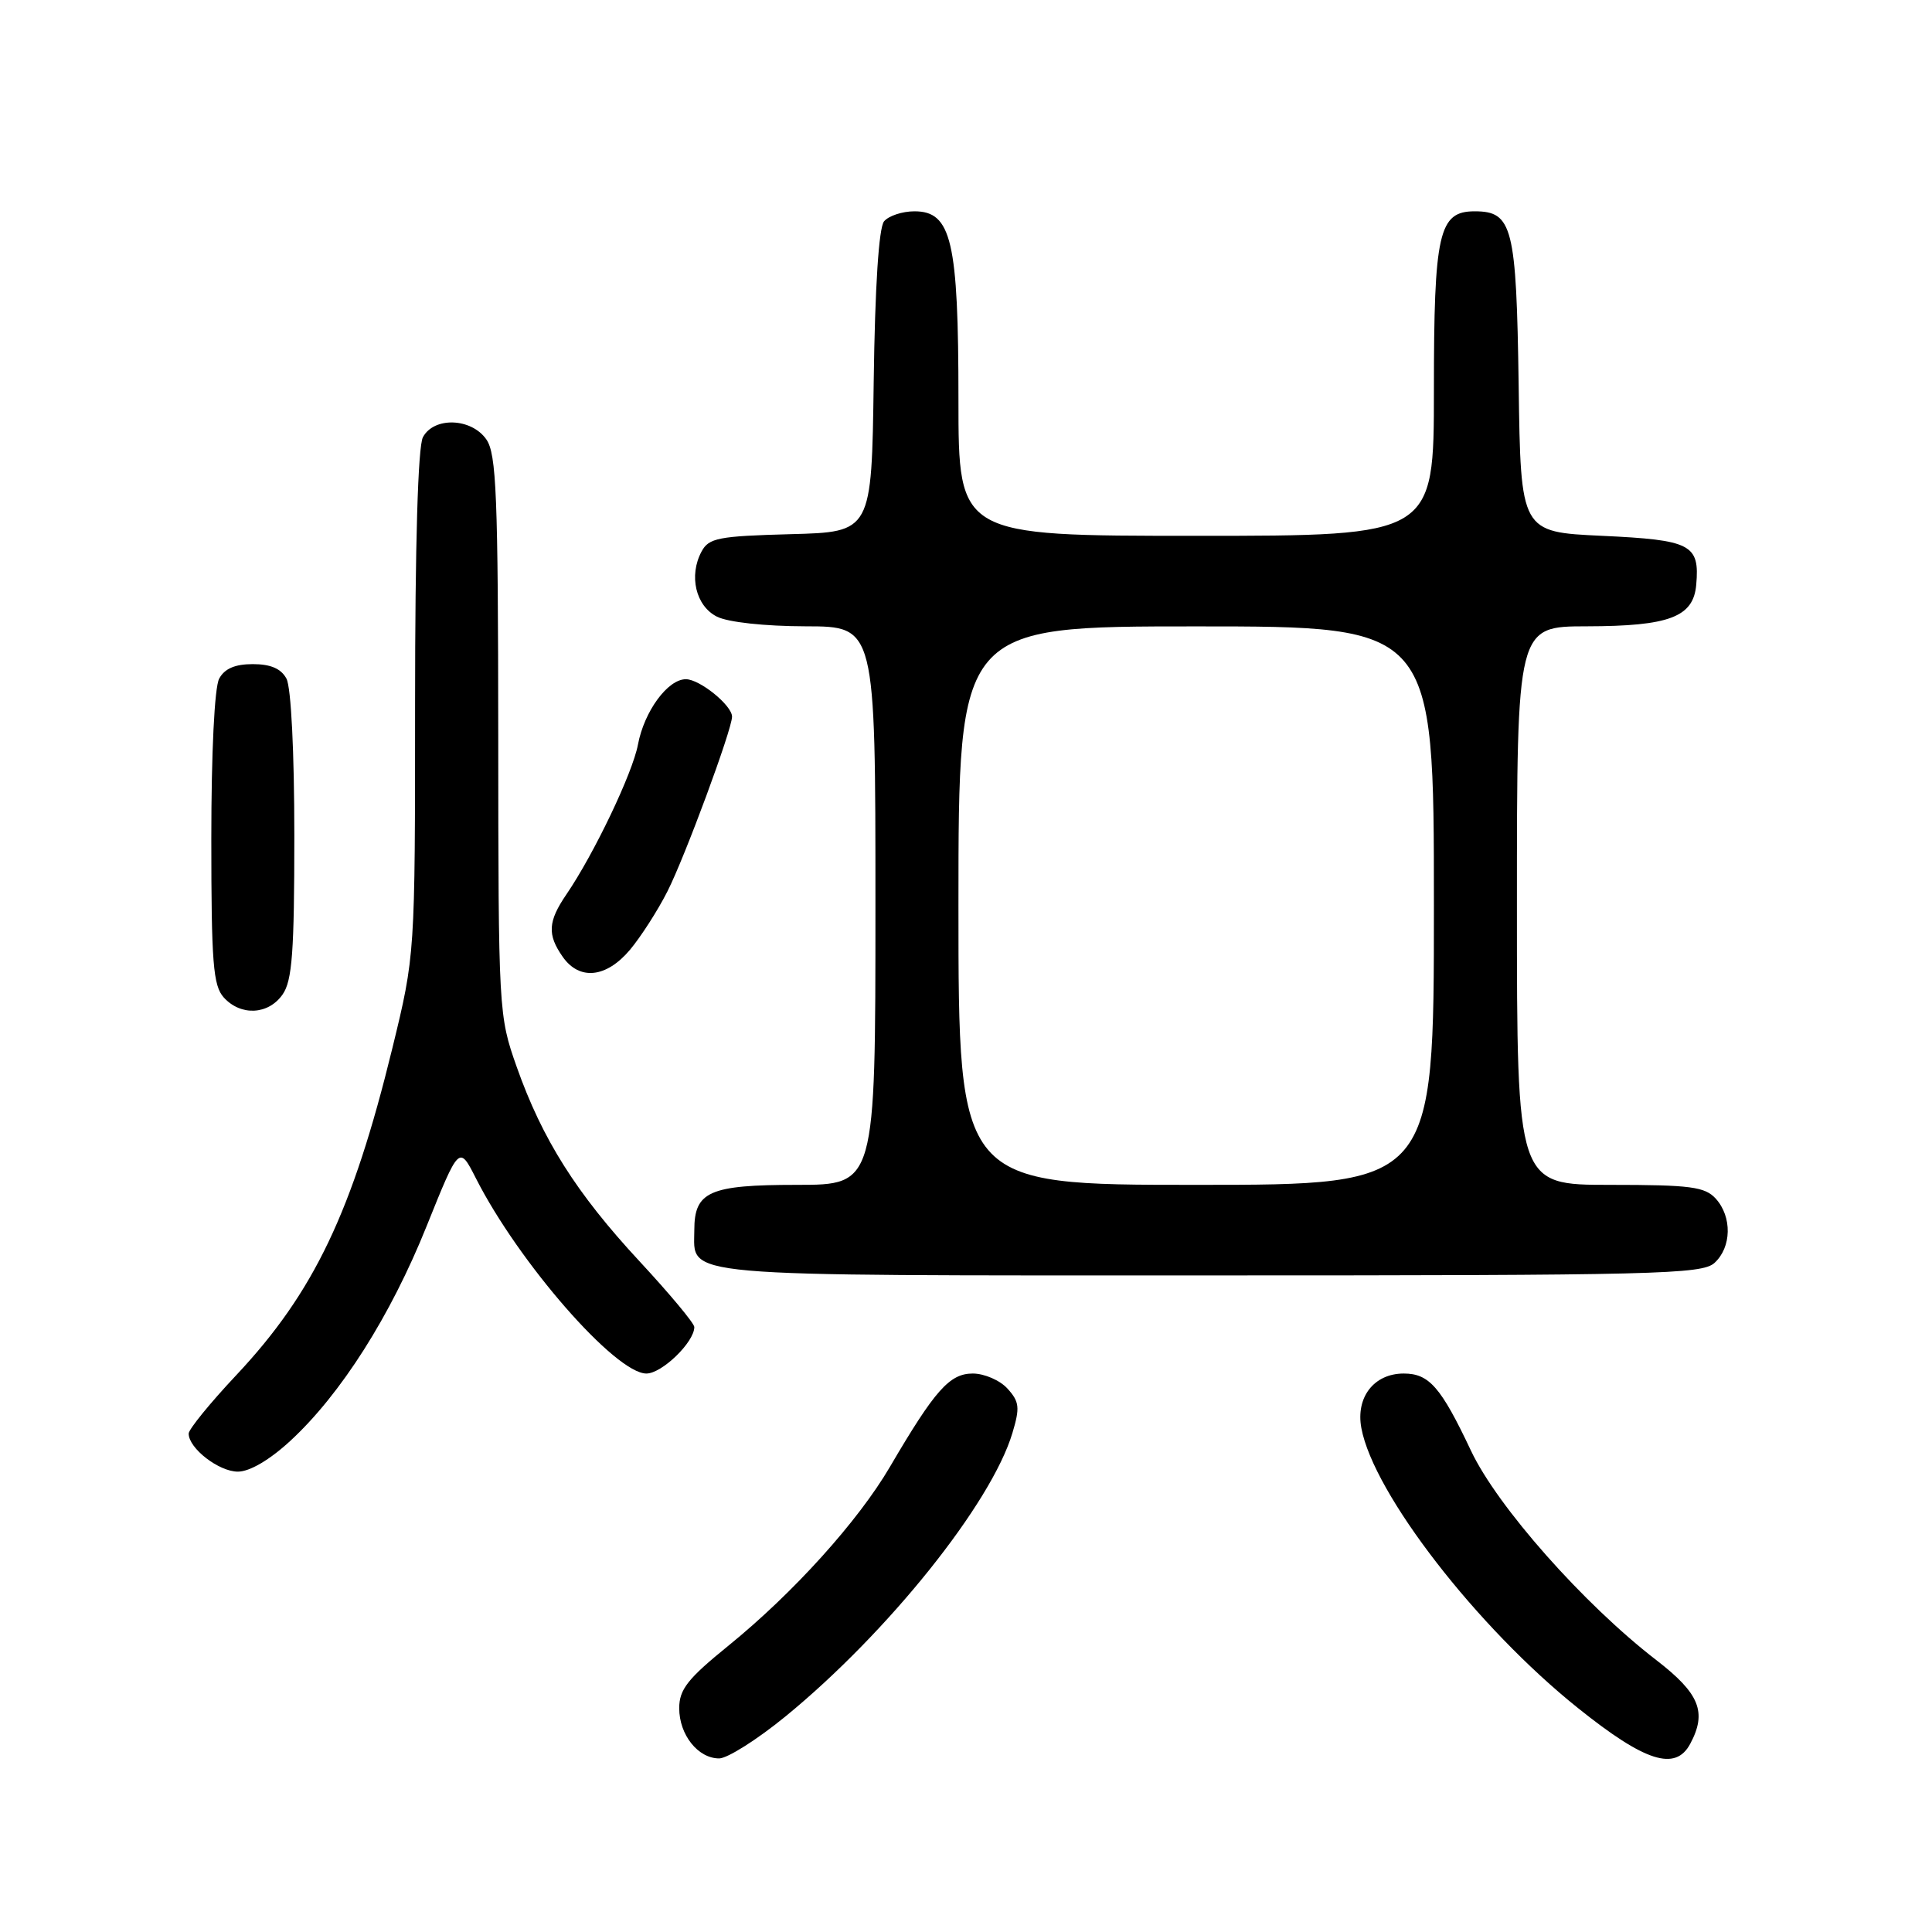 <?xml version="1.0" encoding="UTF-8" standalone="no"?>
<!DOCTYPE svg PUBLIC "-//W3C//DTD SVG 1.1//EN" "http://www.w3.org/Graphics/SVG/1.1/DTD/svg11.dtd" >
<svg xmlns="http://www.w3.org/2000/svg" xmlns:xlink="http://www.w3.org/1999/xlink" version="1.1" viewBox="0 0 256 256">
 <g >
 <path fill="currentColor"
d=" M 104.10 227.42 C 117.65 216.33 131.36 199.21 134.15 189.88 C 135.16 186.52 135.08 185.74 133.50 184.00 C 132.51 182.90 130.43 182.00 128.90 182.00 C 125.83 182.00 123.89 184.18 117.93 194.35 C 113.69 201.59 105.10 211.10 96.51 218.07 C 91.12 222.44 90.00 223.86 90.00 226.35 C 90.00 229.87 92.49 233.00 95.29 233.00 C 96.38 233.00 100.35 230.49 104.10 227.42 Z  M 223.96 231.07 C 226.21 226.87 225.21 224.40 219.48 219.98 C 209.84 212.55 198.39 199.61 194.91 192.22 C 190.93 183.79 189.37 182.00 186.00 182.00 C 182.06 182.00 179.62 185.15 180.39 189.24 C 182.01 197.92 195.73 215.65 209.12 226.35 C 217.99 233.46 222.00 234.73 223.96 231.07 Z  M 38.47 190.92 C 45.16 184.75 51.75 174.38 56.53 162.47 C 60.84 151.76 60.84 151.76 63.06 156.13 C 68.73 167.31 81.56 182.00 85.65 182.00 C 87.71 182.00 92.00 177.84 92.00 175.84 C 92.00 175.35 88.74 171.44 84.75 167.14 C 76.36 158.10 71.86 150.97 68.46 141.35 C 66.07 134.58 66.04 134.05 66.02 97.47 C 66.00 65.60 65.78 60.14 64.44 58.22 C 62.45 55.37 57.50 55.20 56.04 57.93 C 55.38 59.16 55.00 72.14 55.00 93.21 C 55.00 126.55 55.00 126.55 51.99 138.89 C 46.69 160.58 41.60 171.25 31.33 182.19 C 27.85 185.89 25.00 189.39 25.00 189.96 C 25.00 191.91 29.00 195.00 31.52 195.00 C 33.08 195.00 35.73 193.45 38.47 190.92 Z  M 227.17 167.35 C 229.45 165.28 229.53 161.24 227.35 158.83 C 225.91 157.25 224.03 157.00 213.35 157.00 C 201.00 157.00 201.00 157.00 201.00 120.00 C 201.00 83.00 201.00 83.00 210.25 82.99 C 221.20 82.97 224.39 81.76 224.76 77.48 C 225.23 72.14 224.09 71.55 212.29 71.00 C 201.50 70.50 201.50 70.50 201.23 51.05 C 200.93 30.05 200.42 28.00 195.40 28.00 C 190.64 28.00 190.00 30.83 190.00 51.72 C 190.00 71.00 190.00 71.00 158.50 71.00 C 127.00 71.00 127.00 71.00 127.00 52.97 C 127.00 31.93 126.08 28.00 121.17 28.00 C 119.56 28.00 117.75 28.60 117.14 29.33 C 116.45 30.17 115.94 37.94 115.77 50.58 C 115.50 70.50 115.50 70.50 104.77 70.78 C 95.19 71.04 93.92 71.28 92.96 73.08 C 91.24 76.28 92.19 80.30 95.00 81.71 C 96.46 82.45 101.34 82.98 106.75 82.99 C 116.00 83.00 116.00 83.00 116.00 120.00 C 116.00 157.00 116.00 157.00 105.57 157.00 C 93.99 157.00 92.00 157.88 92.00 163.00 C 92.00 169.29 88.67 169.00 160.24 169.00 C 219.42 169.00 225.51 168.85 227.17 167.35 Z  M 37.44 131.78 C 38.72 129.96 39.00 126.15 39.00 110.71 C 39.00 99.63 38.57 91.07 37.96 89.93 C 37.25 88.60 35.87 88.00 33.50 88.00 C 31.13 88.00 29.75 88.60 29.04 89.93 C 28.42 91.08 28.00 99.76 28.00 111.11 C 28.00 127.60 28.24 130.60 29.65 132.17 C 31.91 134.66 35.56 134.47 37.44 131.78 Z  M 83.47 125.86 C 84.92 124.13 87.16 120.64 88.44 118.11 C 90.76 113.53 97.00 96.65 97.00 94.96 C 97.00 93.47 92.72 90.00 90.88 90.00 C 88.48 90.00 85.36 94.25 84.53 98.67 C 83.82 102.45 78.72 113.13 75.06 118.50 C 72.60 122.10 72.50 123.84 74.56 126.78 C 76.78 129.95 80.33 129.58 83.47 125.86 Z  M 127.00 120.00 C 127.00 83.00 127.00 83.00 158.50 83.00 C 190.00 83.00 190.00 83.00 190.00 120.00 C 190.00 157.00 190.00 157.00 158.50 157.00 C 127.00 157.00 127.00 157.00 127.00 120.00 Z "/>
</g>
</svg>